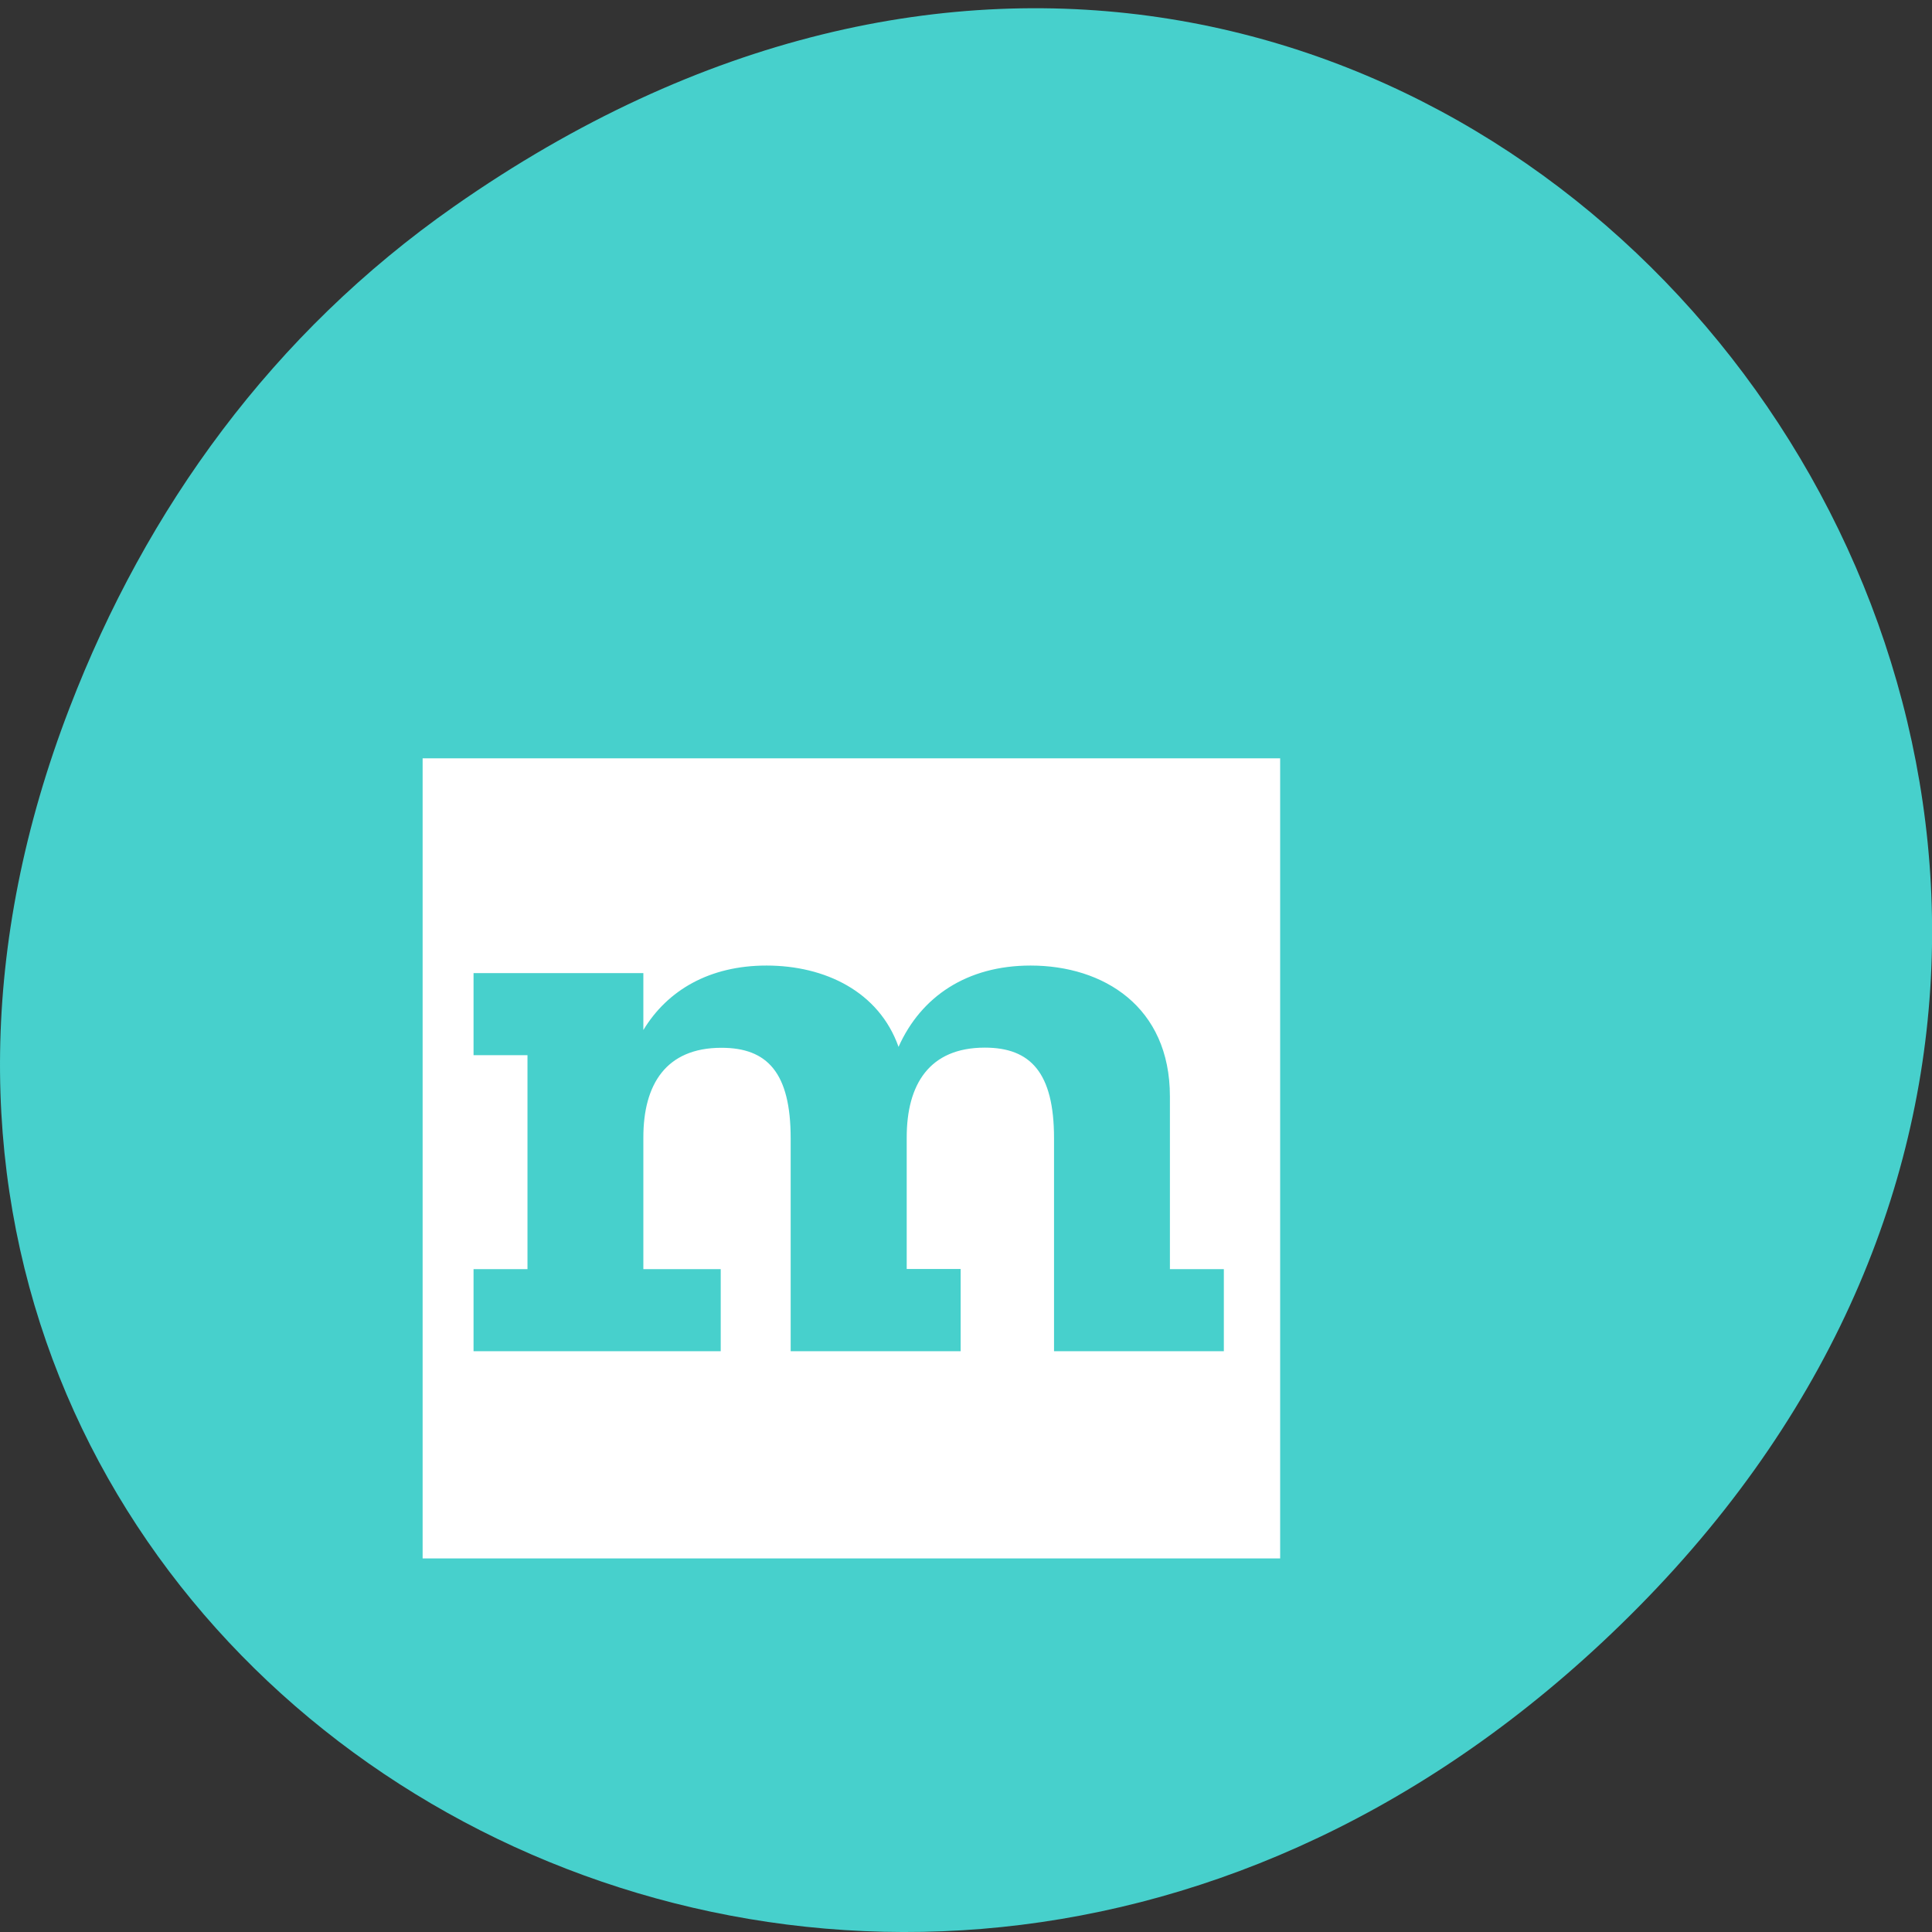 <svg xmlns="http://www.w3.org/2000/svg" viewBox="0 0 48 48"><rect x="0" y="0" width="48" height="48" fill="#333333" stroke="none"/><path d="m 11.281 5.129 c 24.551 -17.188 49.43 14.555 29.422 34.801 c -18.848 19.07 -48.13 1.391 -38.973 -22.348 c 1.906 -4.953 5.04 -9.297 9.551 -12.453" fill="#47d0cc"/><path d="m 10.5 18.84 h 21.305 v 19.879 h -21.305 m 19.906 -5.148 h -4.219 v -5.293 c 0 -1.625 -0.582 -2.25 -1.719 -2.25 c -1.383 0 -1.941 0.918 -1.941 2.23 v 3.27 h 1.34 v 2.043 h -4.223 v -5.289 c 0 -1.629 -0.578 -2.25 -1.719 -2.25 c -1.383 0 -1.941 0.914 -1.941 2.227 v 3.273 h 1.922 v 2.039 h -6.141 v -2.039 h 1.34 v -5.316 h -1.34 v -2.039 h 4.219 v 1.414 c 0.602 -0.996 1.652 -1.602 3.059 -1.602 c 1.453 0 2.793 0.645 3.281 2.02 c 0.559 -1.25 1.699 -2.02 3.281 -2.02 c 1.809 0 3.461 1.02 3.461 3.25 v 4.293 h 1.34" fill="#fff" fill-rule="evenodd"/></svg>